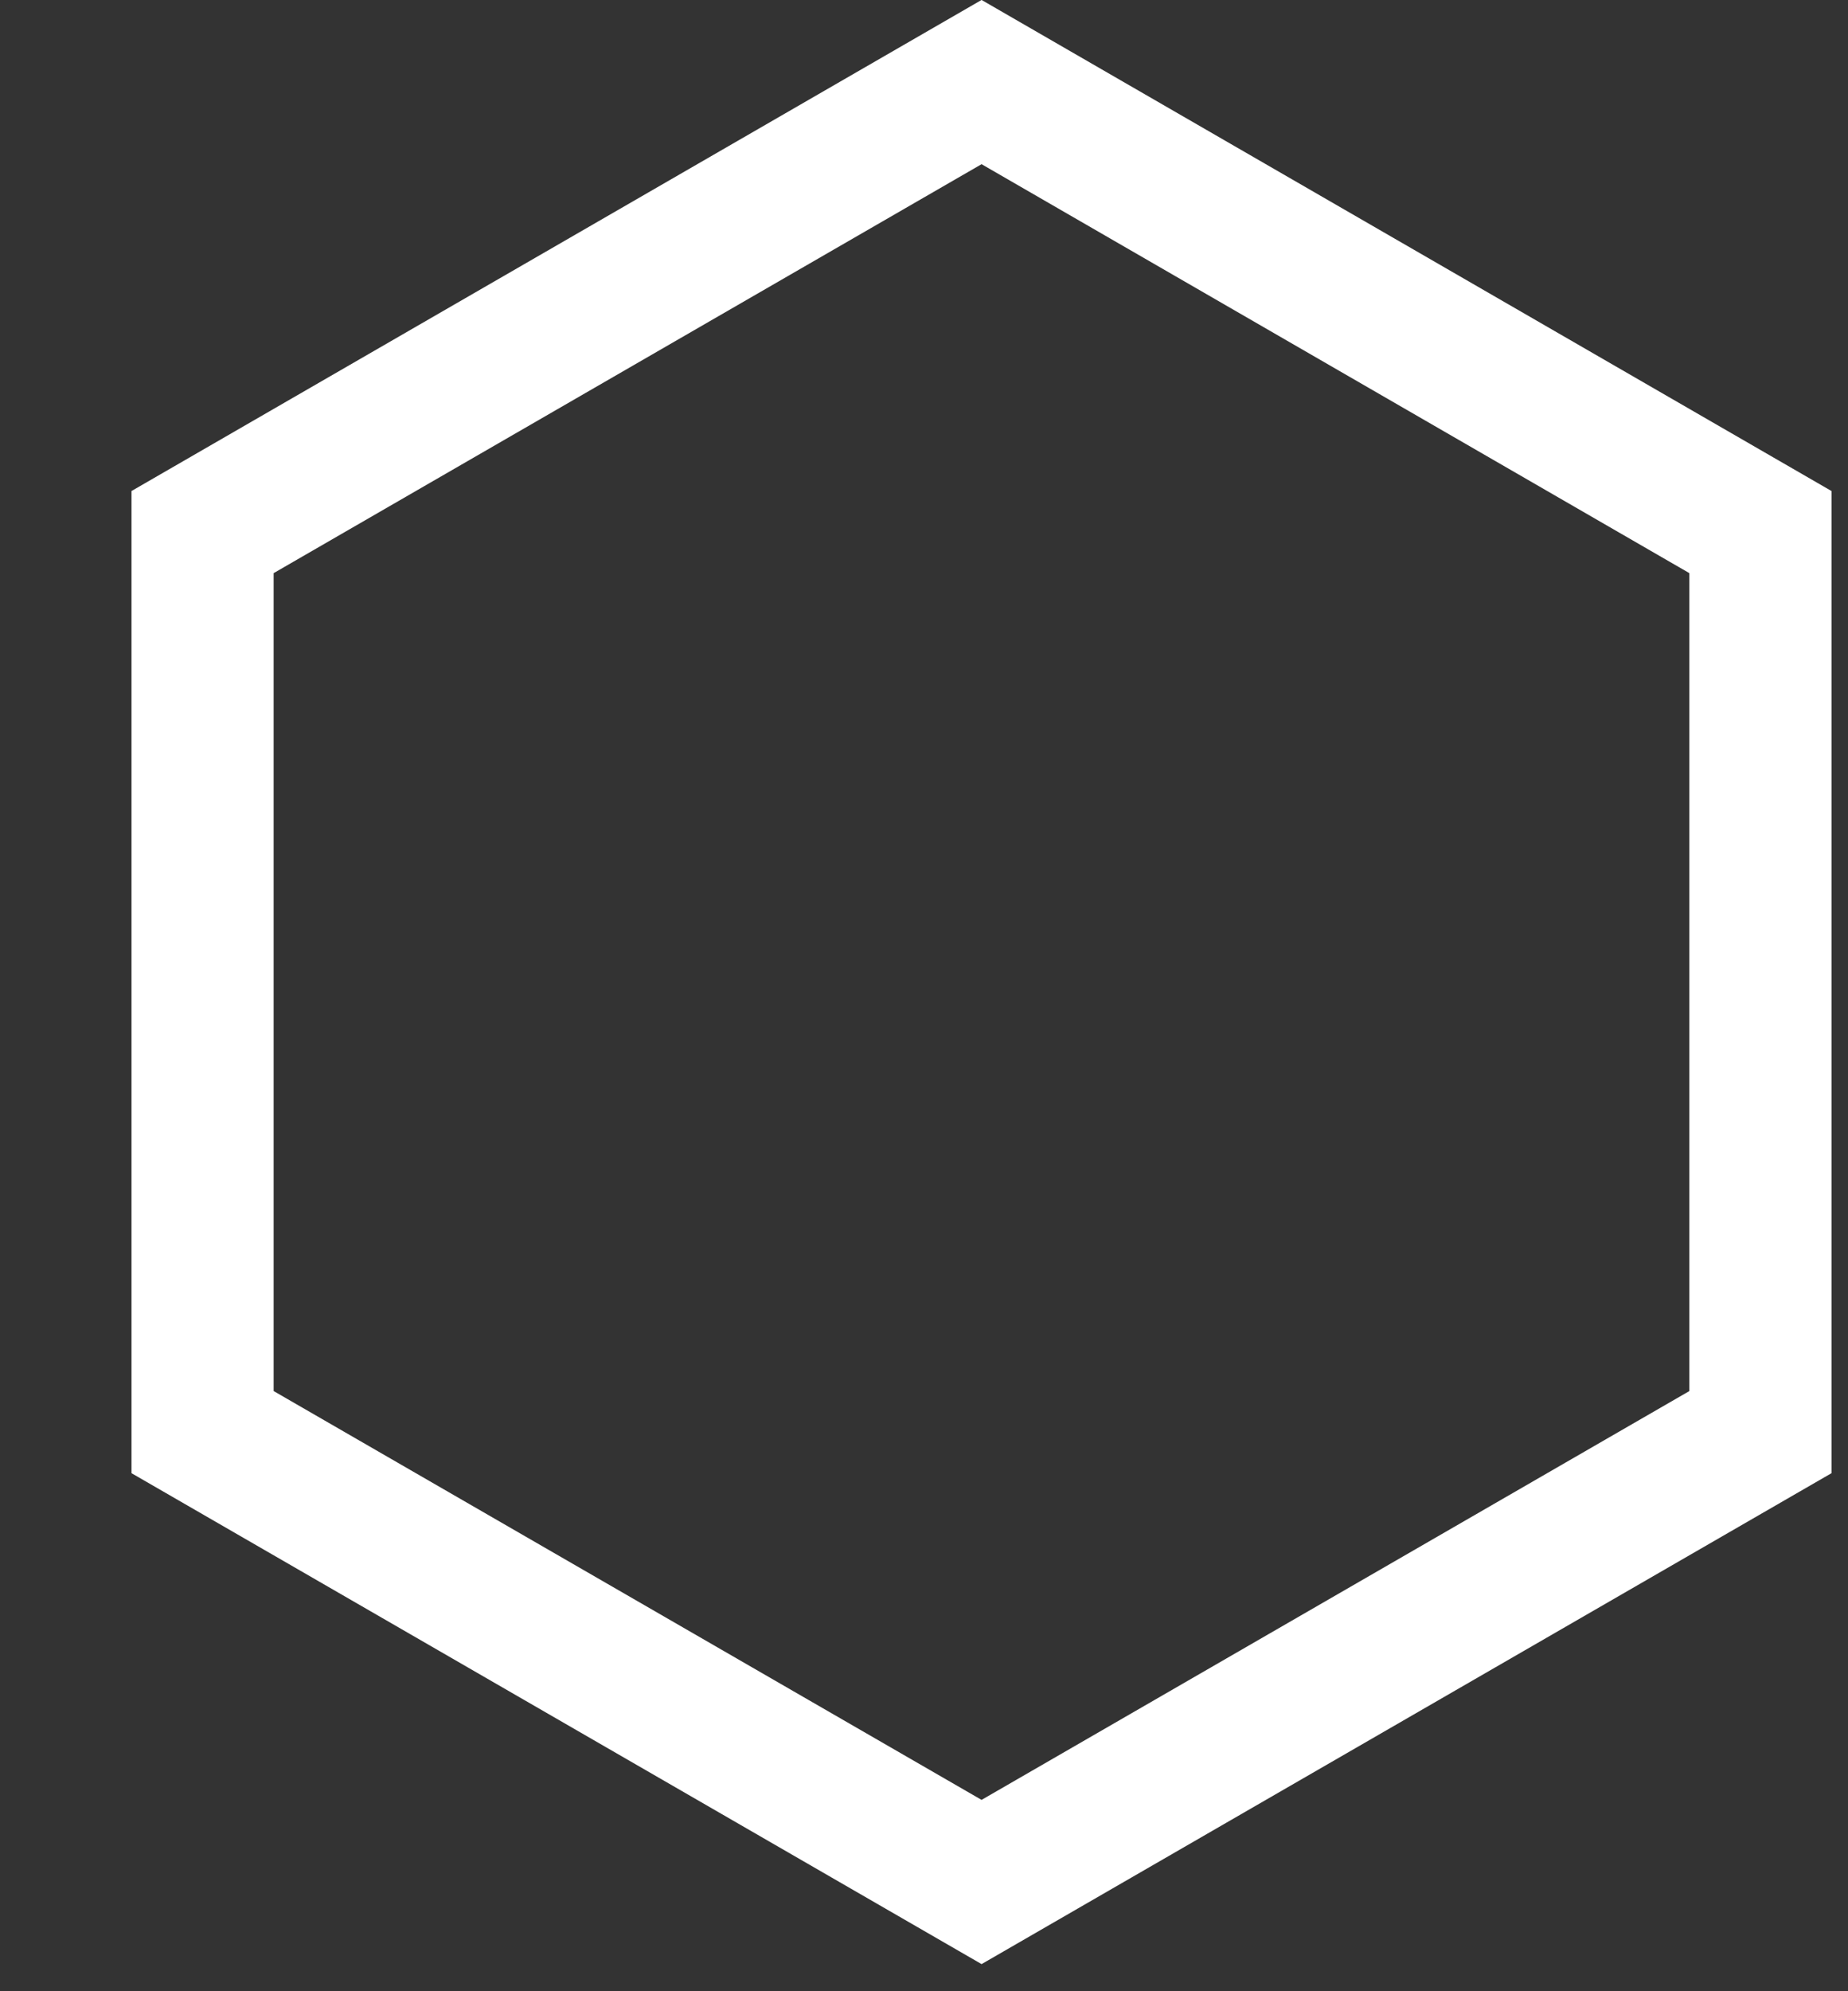 <svg width="13" height="14" viewBox="0 0 13 14" fill="none" xmlns="http://www.w3.org/2000/svg">
<rect x="0" y="0" width="13" height="14" fill="#333333" stroke="none"/>
<path d="M1.425 3.741L6.905 0.577L12.384 3.741V10.069L6.905 13.232L1.425 10.069V3.741Z" stroke="white"/>
</svg>
